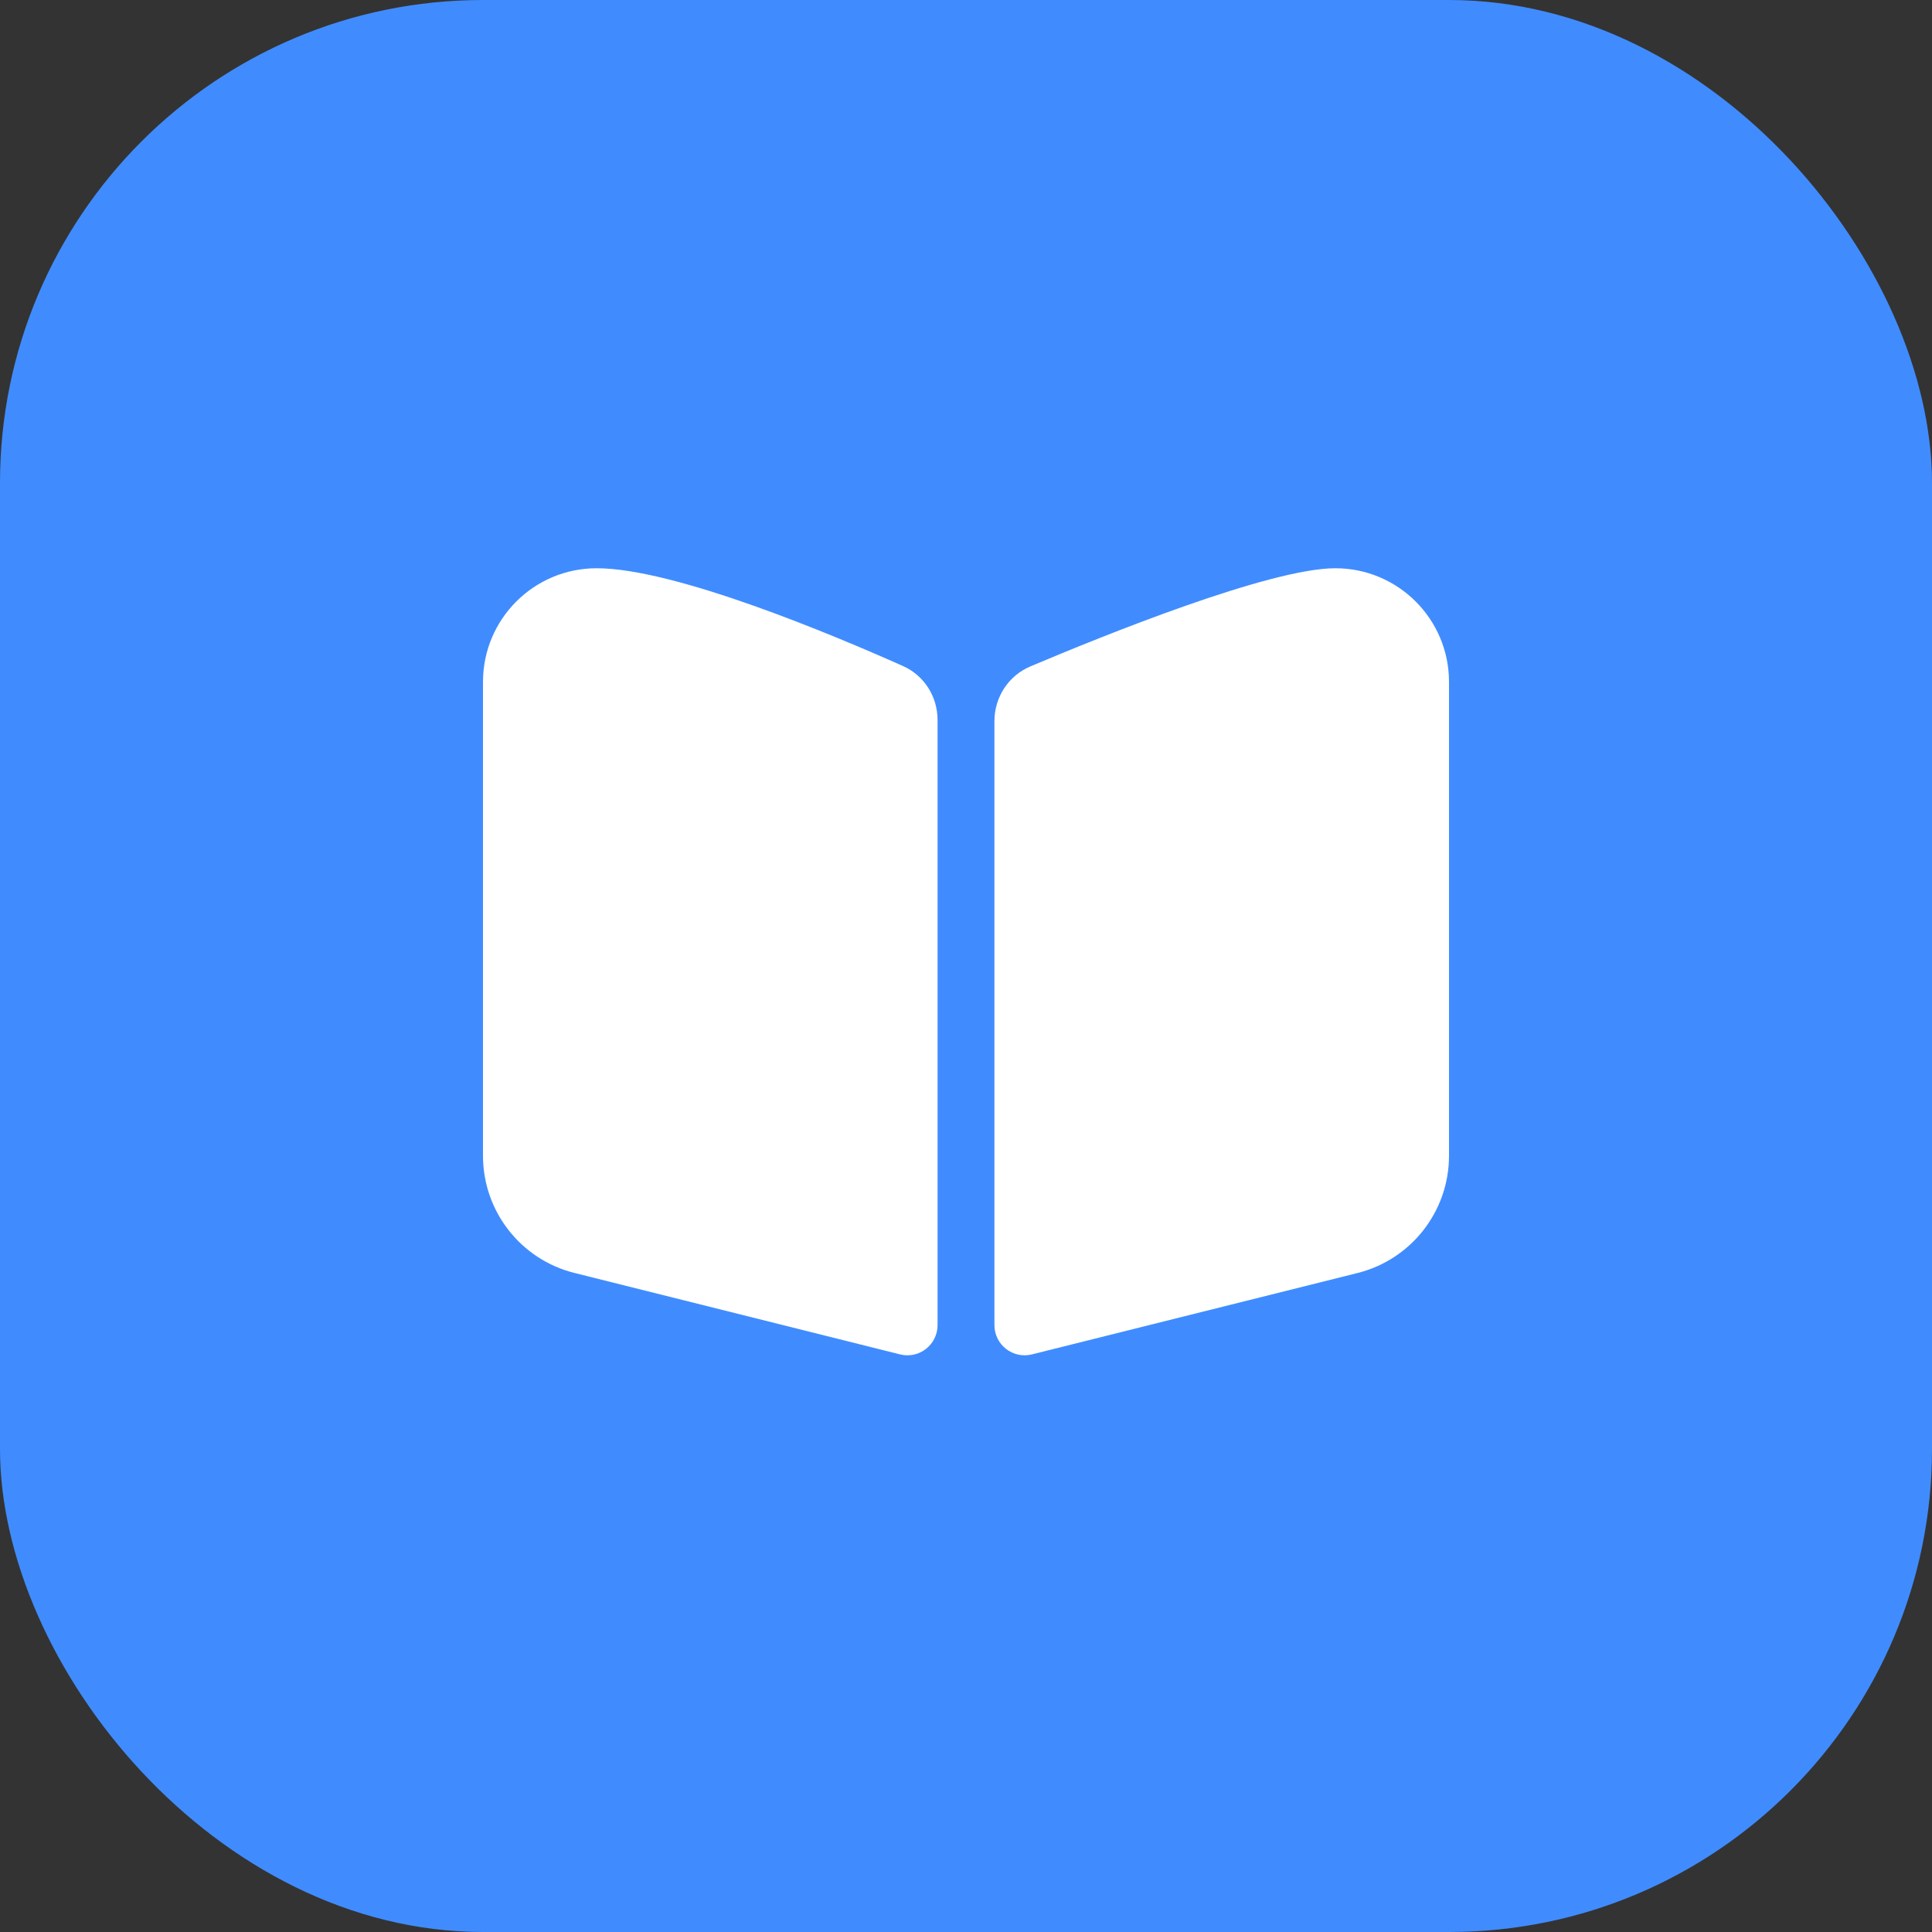 <svg width="32" height="32" viewBox="0 0 32 32" fill="none" xmlns="http://www.w3.org/2000/svg">
<rect x="0" y="0" width="32" height="32" fill="#333333" stroke="none"/>
<g id="Group 14">
<rect id="Rectangle 248" width="32" height="32" rx="8" fill="#408CFF"/>
<path id="Rectangle 270" d="M16.471 11.944C16.471 11.549 16.702 11.192 17.066 11.038C18.283 10.523 21.033 9.412 22.118 9.412V9.412C23.157 9.412 24 10.255 24 11.294V19.144C24 20.062 23.375 20.862 22.485 21.085L17.092 22.433C16.776 22.512 16.471 22.273 16.471 21.948V11.944Z" fill="white"/>
<path id="Rectangle 269" d="M8 11.294C8 10.254 8.843 9.412 9.882 9.412V9.412C11.175 9.412 13.798 10.515 14.957 11.032C15.309 11.189 15.529 11.54 15.529 11.926V21.948C15.529 22.273 15.224 22.512 14.908 22.433L9.515 21.084C8.625 20.862 8 20.062 8 19.144V11.294Z" fill="white"/>
</g>
</svg>
